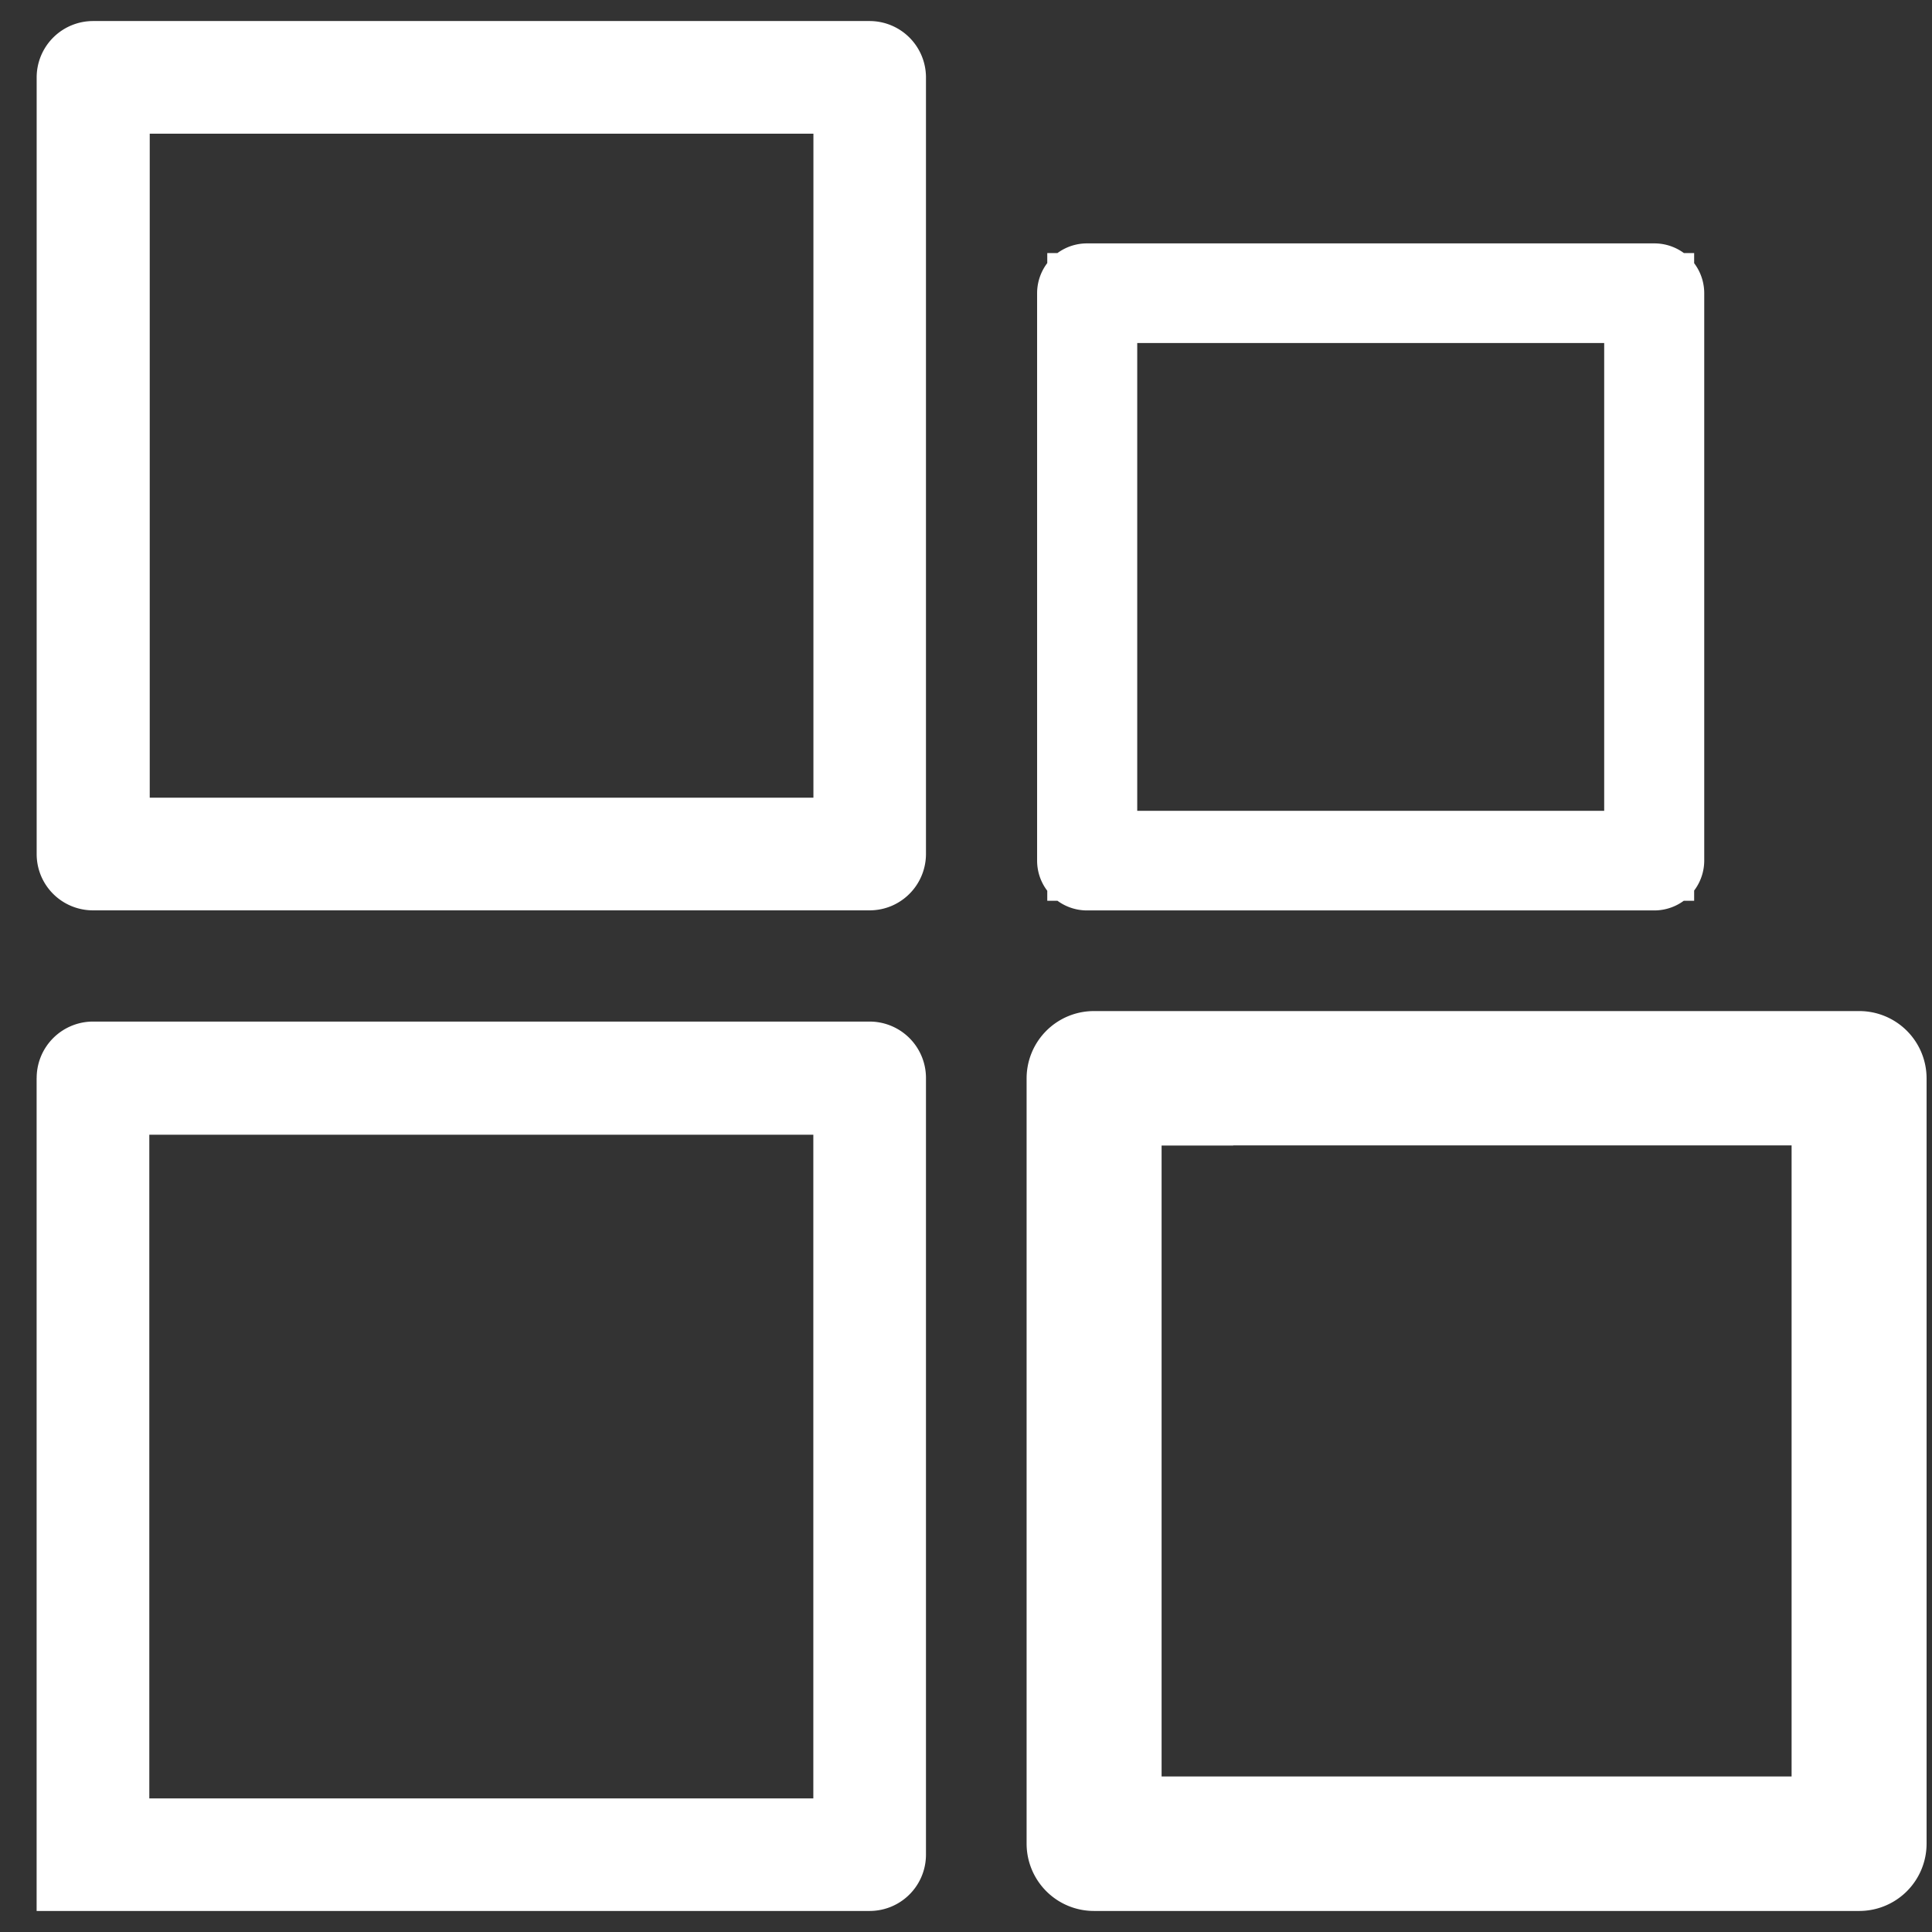 <svg width="23" height="23" fill="none" xmlns="http://www.w3.org/2000/svg"><rect width="100%" height="100%" fill="#333333" stroke="none"/><g clip-path="url(#clip0_778_513)" stroke="#fff" stroke-width="1.071"><path d="M.436 22.076v-9.24 9.24zm0 0a.671.671 0 00.668.674l-.668-.674zm.536-9.24h0v-.003a.136.136 0 01.134-.136h9.246a.136.136 0 01.136.136v9.245a.135.135 0 01-.084.126.138.138 0 01-.052.01H1.106a.137.137 0 01-.134-.136v-9.242zm.806.137h-.536v8.972h8.976v-8.972h-8.44zM1.108.786v0h9.244a.136.136 0 01.136.134v9.246a.137.137 0 01-.084.126.136.136 0 01-.052.01H1.108a.135.135 0 01-.126-.083.137.137 0 01-.01-.053V.92a.136.136 0 01.136-.134zm.675.27h-.536v8.976h8.972V1.056H1.783zm11.158 2.377v0h6.753a.058.058 0 01.059.059v6.752a.058.058 0 01-.018.042.059.059 0 01-.04.017H12.94a.059.059 0 01-.054-.036.06.06 0 01-.004-.023V3.492a.058.058 0 01.058-.059zm.597.115h-.535v6.64h6.63v-6.64h-6.095zm-.515 9.024h9.111a.266.266 0 01.266.266v9.11a.266.266 0 01-.266.266h-9.111a.266.266 0 01-.266-.266v-9.11a.266.266 0 01.266-.266zm.806.53h-.536v8.582h8.571V13.1h-8.036z"/></g><defs><clipPath id="clip0_778_513"><path fill="#fff" transform="translate(.436 .25)" d="M0 0h22.5v22.5H0z"/></clipPath></defs></svg>